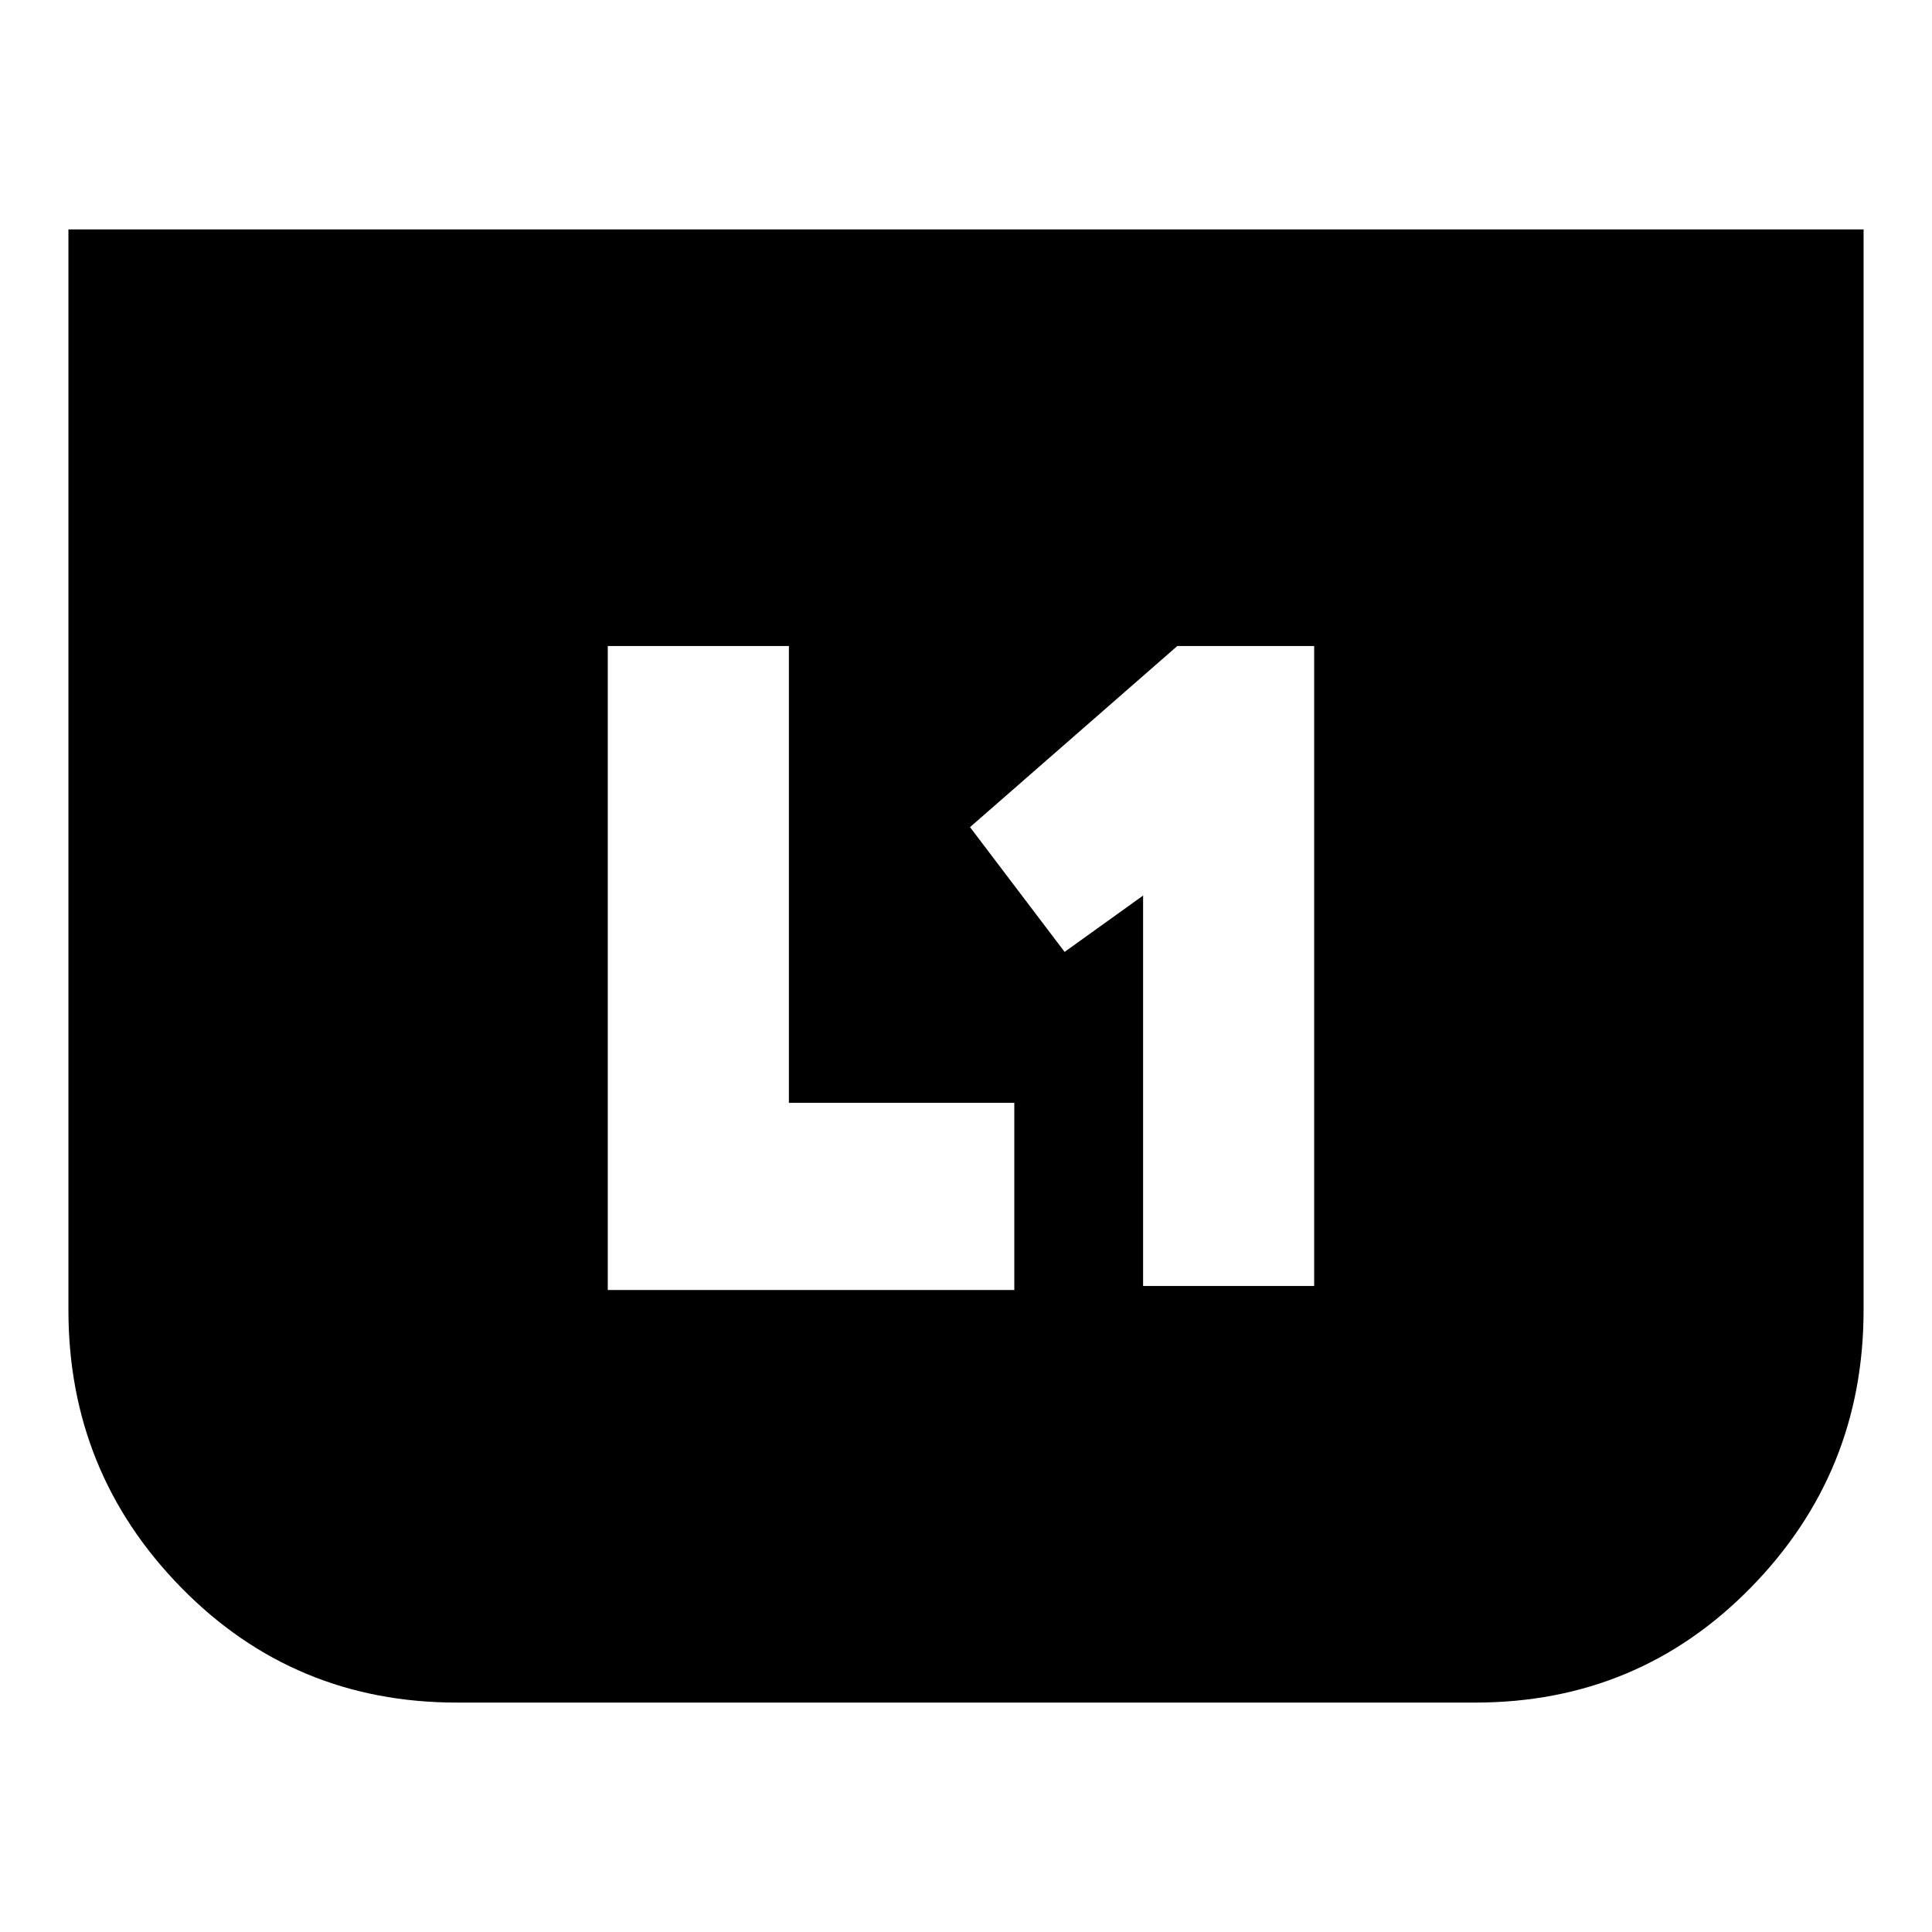 <svg xmlns="http://www.w3.org/2000/svg" height="24" viewBox="0 -960 960 960" width="24"><path d="M568-321h85v-318h-68l-103 90 47 62 39-28v194Zm-266 2h202v-93H392v-227h-90v320Zm624-527v537q0 80.66-56 137.83Q814-114 733-114H227q-81 0-137-57.17T34-309v-537h892Z"/></svg>